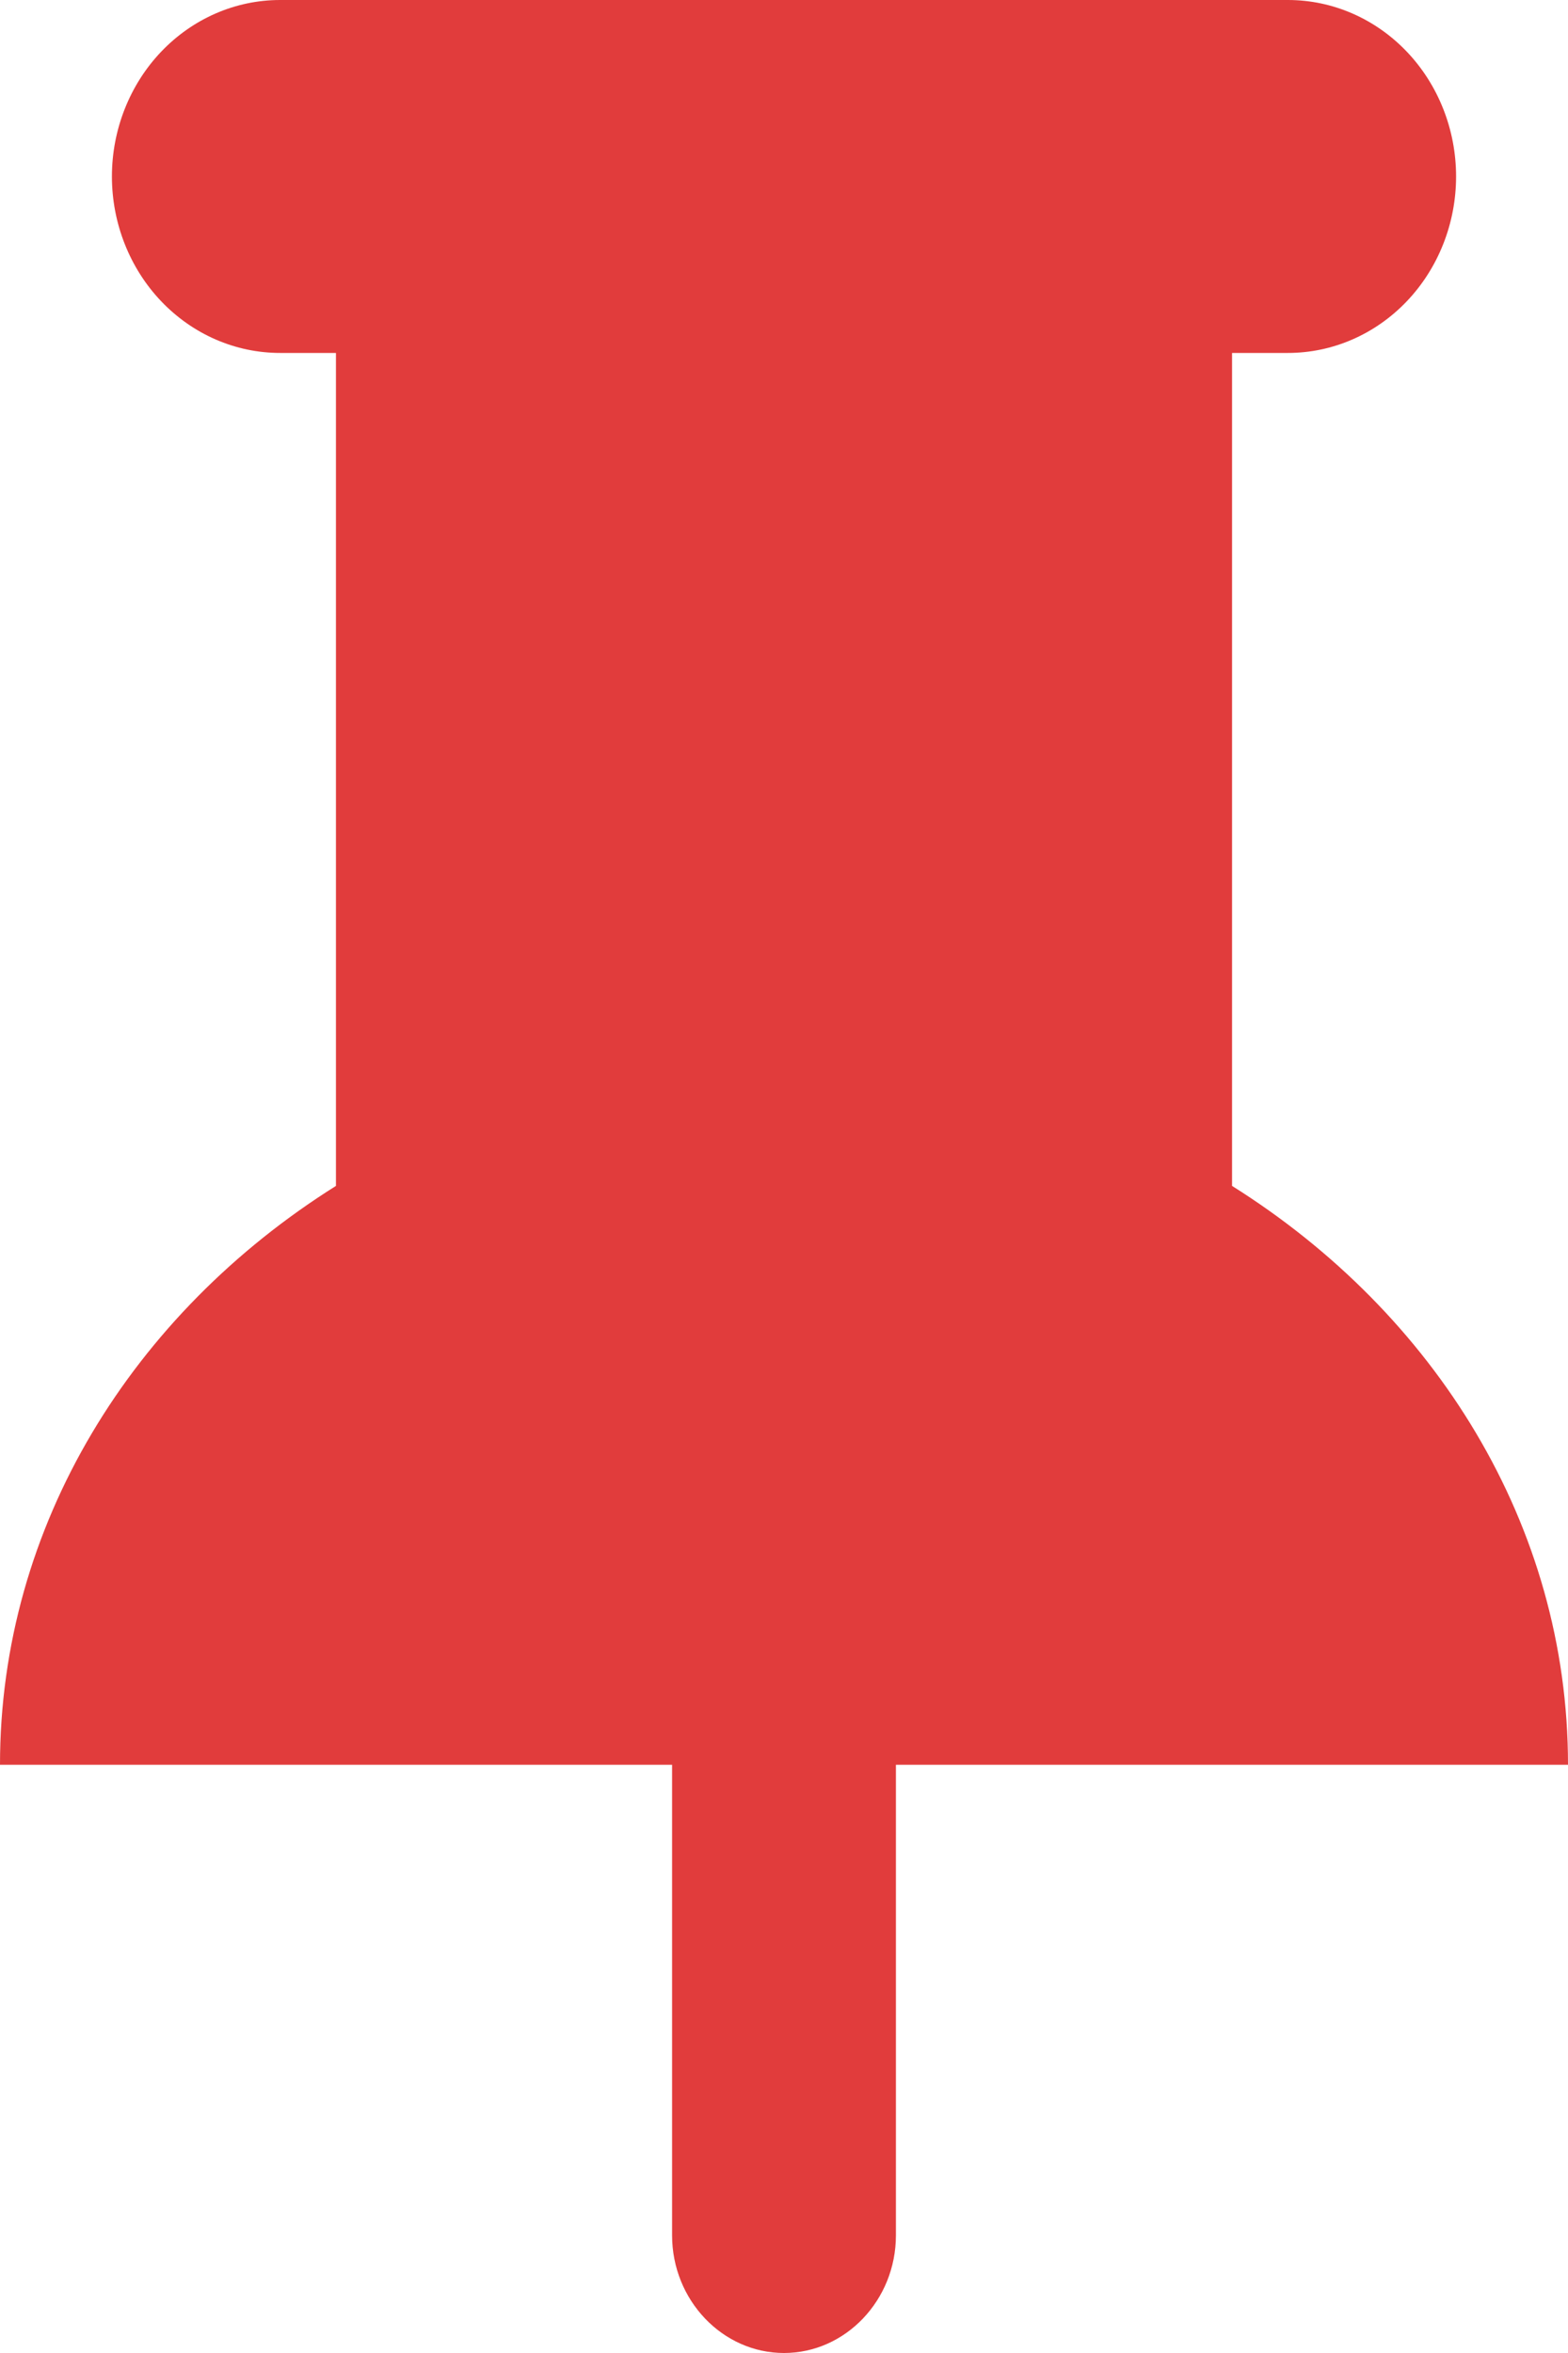 <svg width="8" height="12" viewBox="0 0 8 12" fill="none" xmlns="http://www.w3.org/2000/svg">
<path d="M8 9C8 7.777 7.321 6.698 6.286 6.048V1.8H6.571C6.799 1.8 7.017 1.705 7.178 1.536C7.338 1.368 7.429 1.139 7.429 0.9C7.429 0.661 7.338 0.432 7.178 0.264C7.017 0.095 6.799 3.55683e-09 6.571 0H1.429C1.201 3.55683e-09 0.983 0.095 0.822 0.264C0.662 0.432 0.571 0.661 0.571 0.9C0.571 1.139 0.662 1.368 0.822 1.536C0.983 1.705 1.201 1.8 1.429 1.8H1.714V6.048C0.679 6.698 0 7.777 0 9H3.429V11.4C3.429 11.73 3.686 12 4 12C4.314 12 4.571 11.73 4.571 11.4V9H8Z" fill="#E13C3C"/>
</svg>
